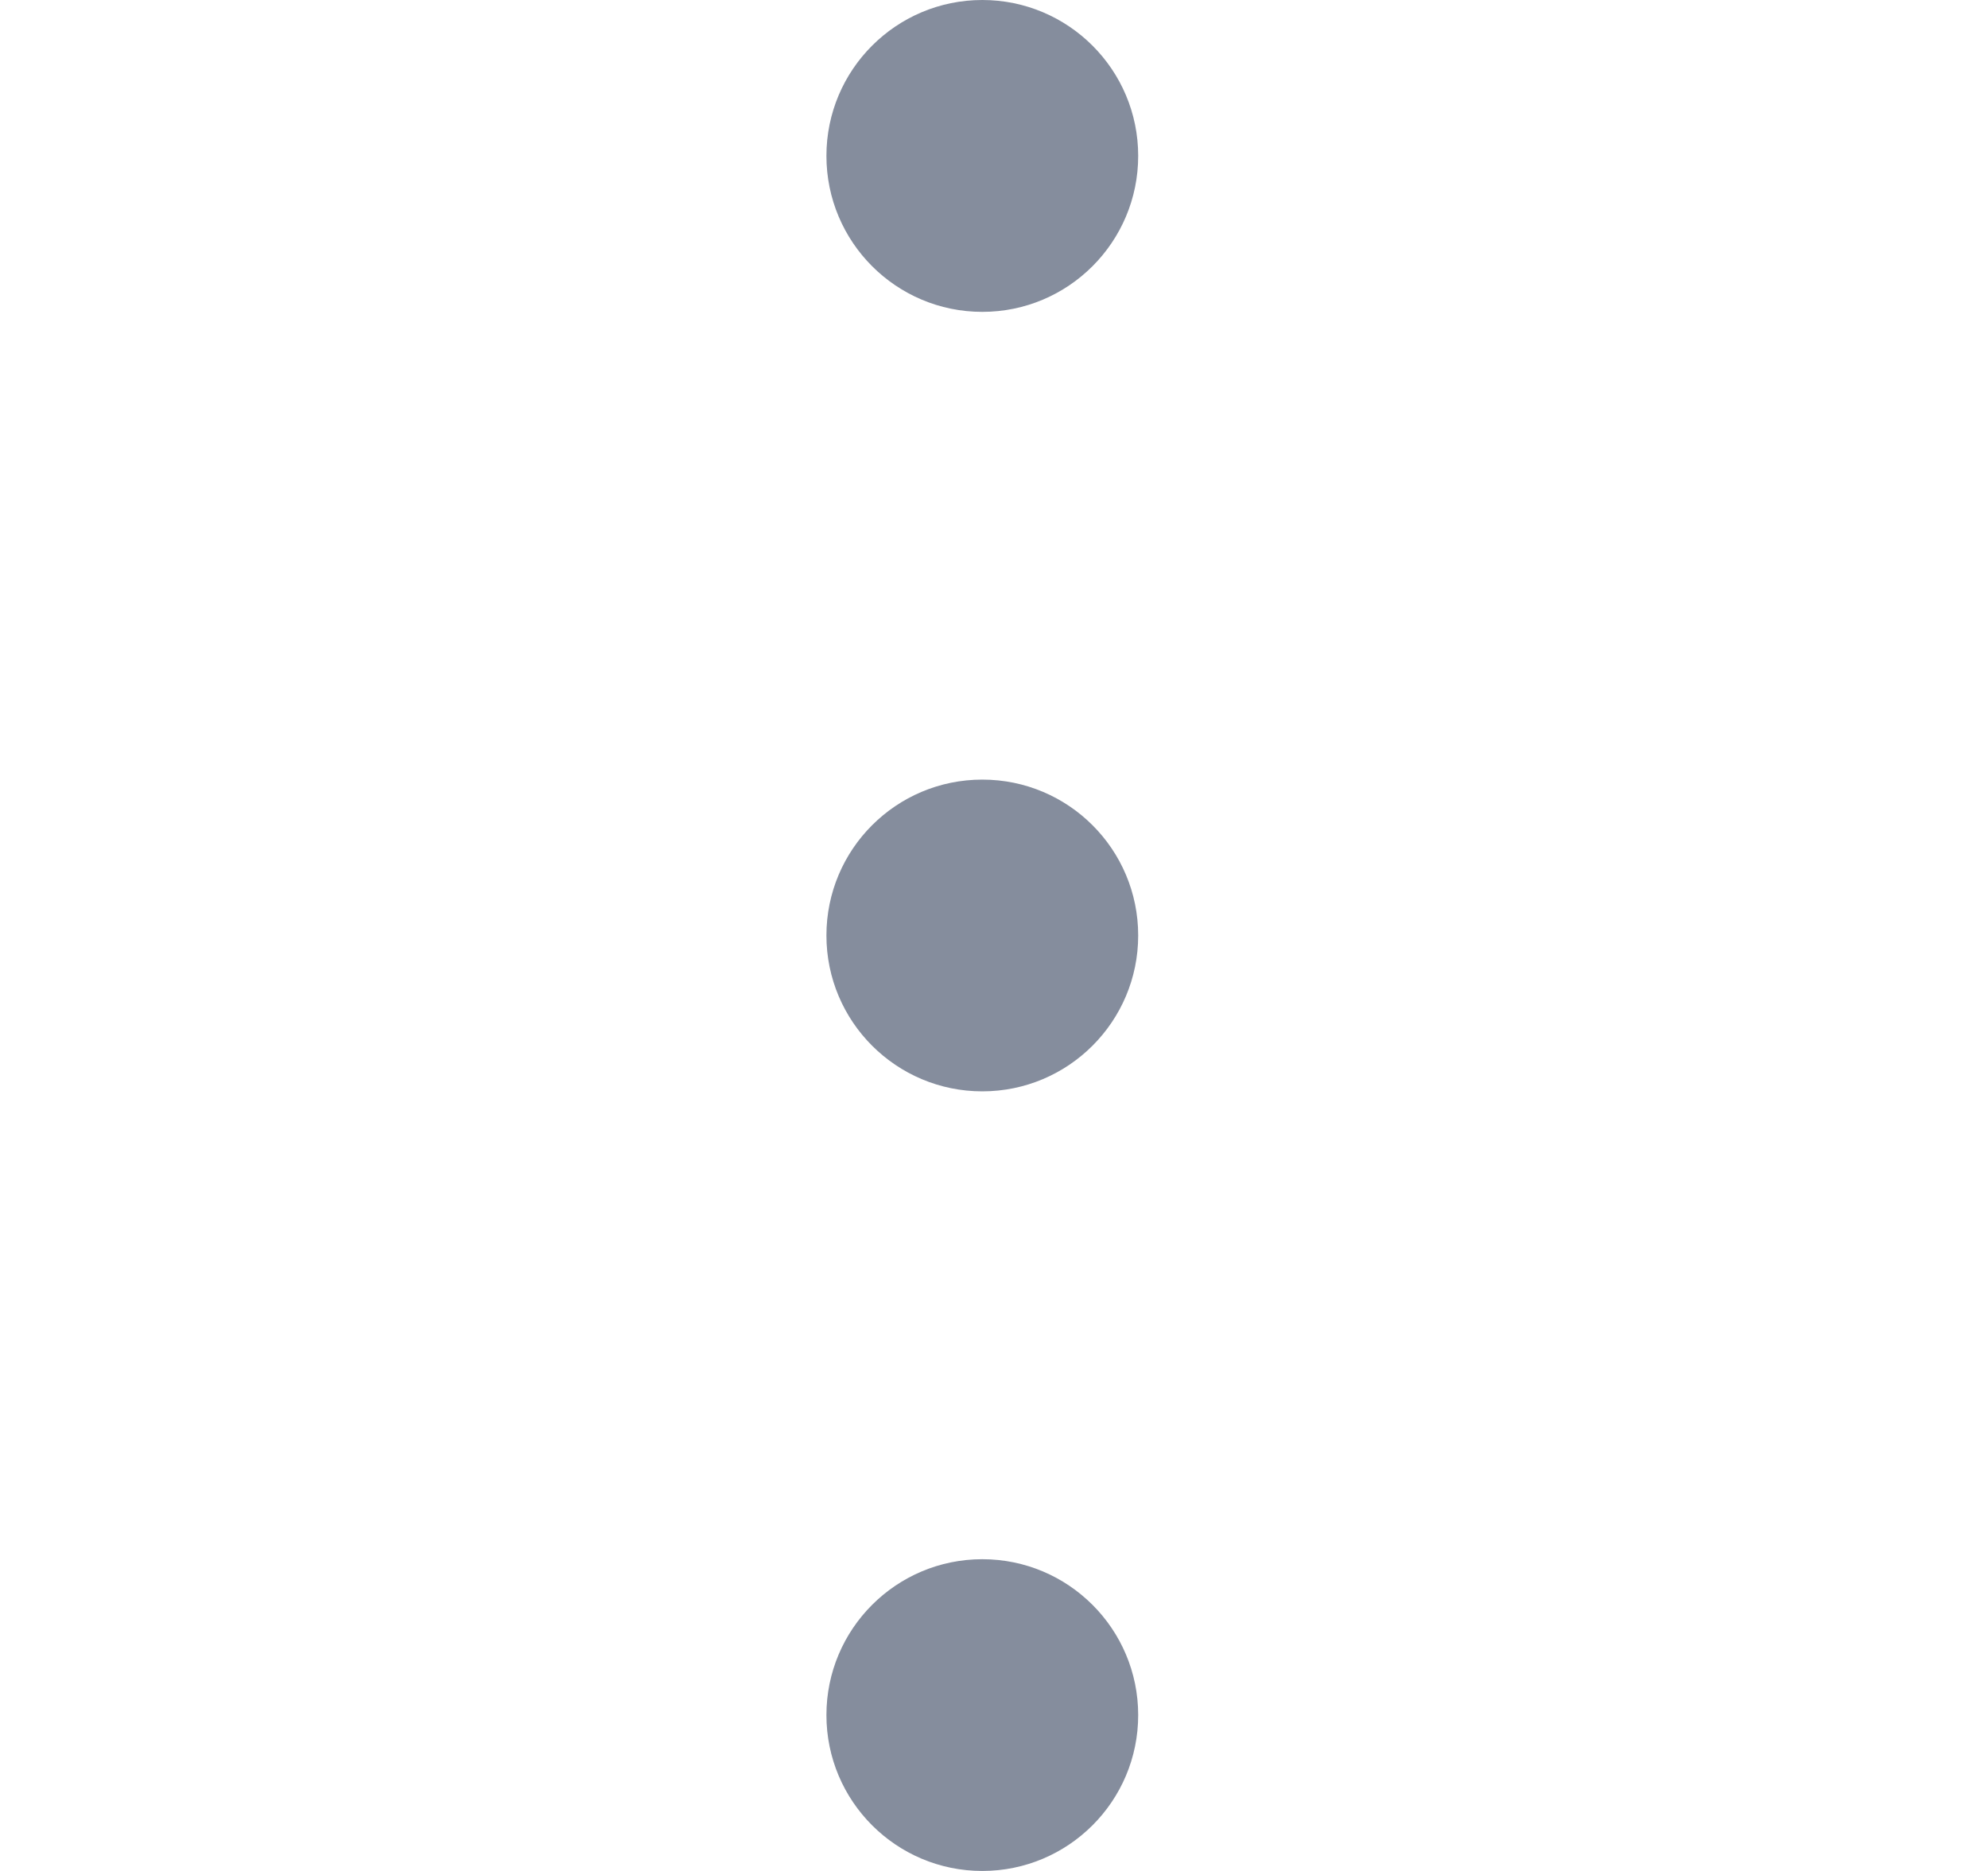 <svg width="17" height="16" viewBox="0 0 17 16" fill="none" xmlns="http://www.w3.org/2000/svg">
<path d="M8.4 2.667C9.136 2.667 9.733 2.07 9.733 1.333C9.733 0.597 9.136 0 8.4 0C7.664 0 7.067 0.597 7.067 1.333C7.067 2.07 7.664 2.667 8.4 2.667Z" fill="#858D9D"/>
<path d="M8.4 9.333C9.136 9.333 9.733 8.736 9.733 8C9.733 7.263 9.136 6.667 8.4 6.667C7.664 6.667 7.067 7.263 7.067 8C7.067 8.736 7.664 9.333 8.4 9.333Z" fill="#858D9D"/>
<path d="M8.4 16C9.136 16 9.733 15.403 9.733 14.667C9.733 13.931 9.136 13.334 8.4 13.334C7.664 13.334 7.067 13.931 7.067 14.667C7.067 15.403 7.664 16 8.4 16Z" fill="#858D9D"/>
</svg>
